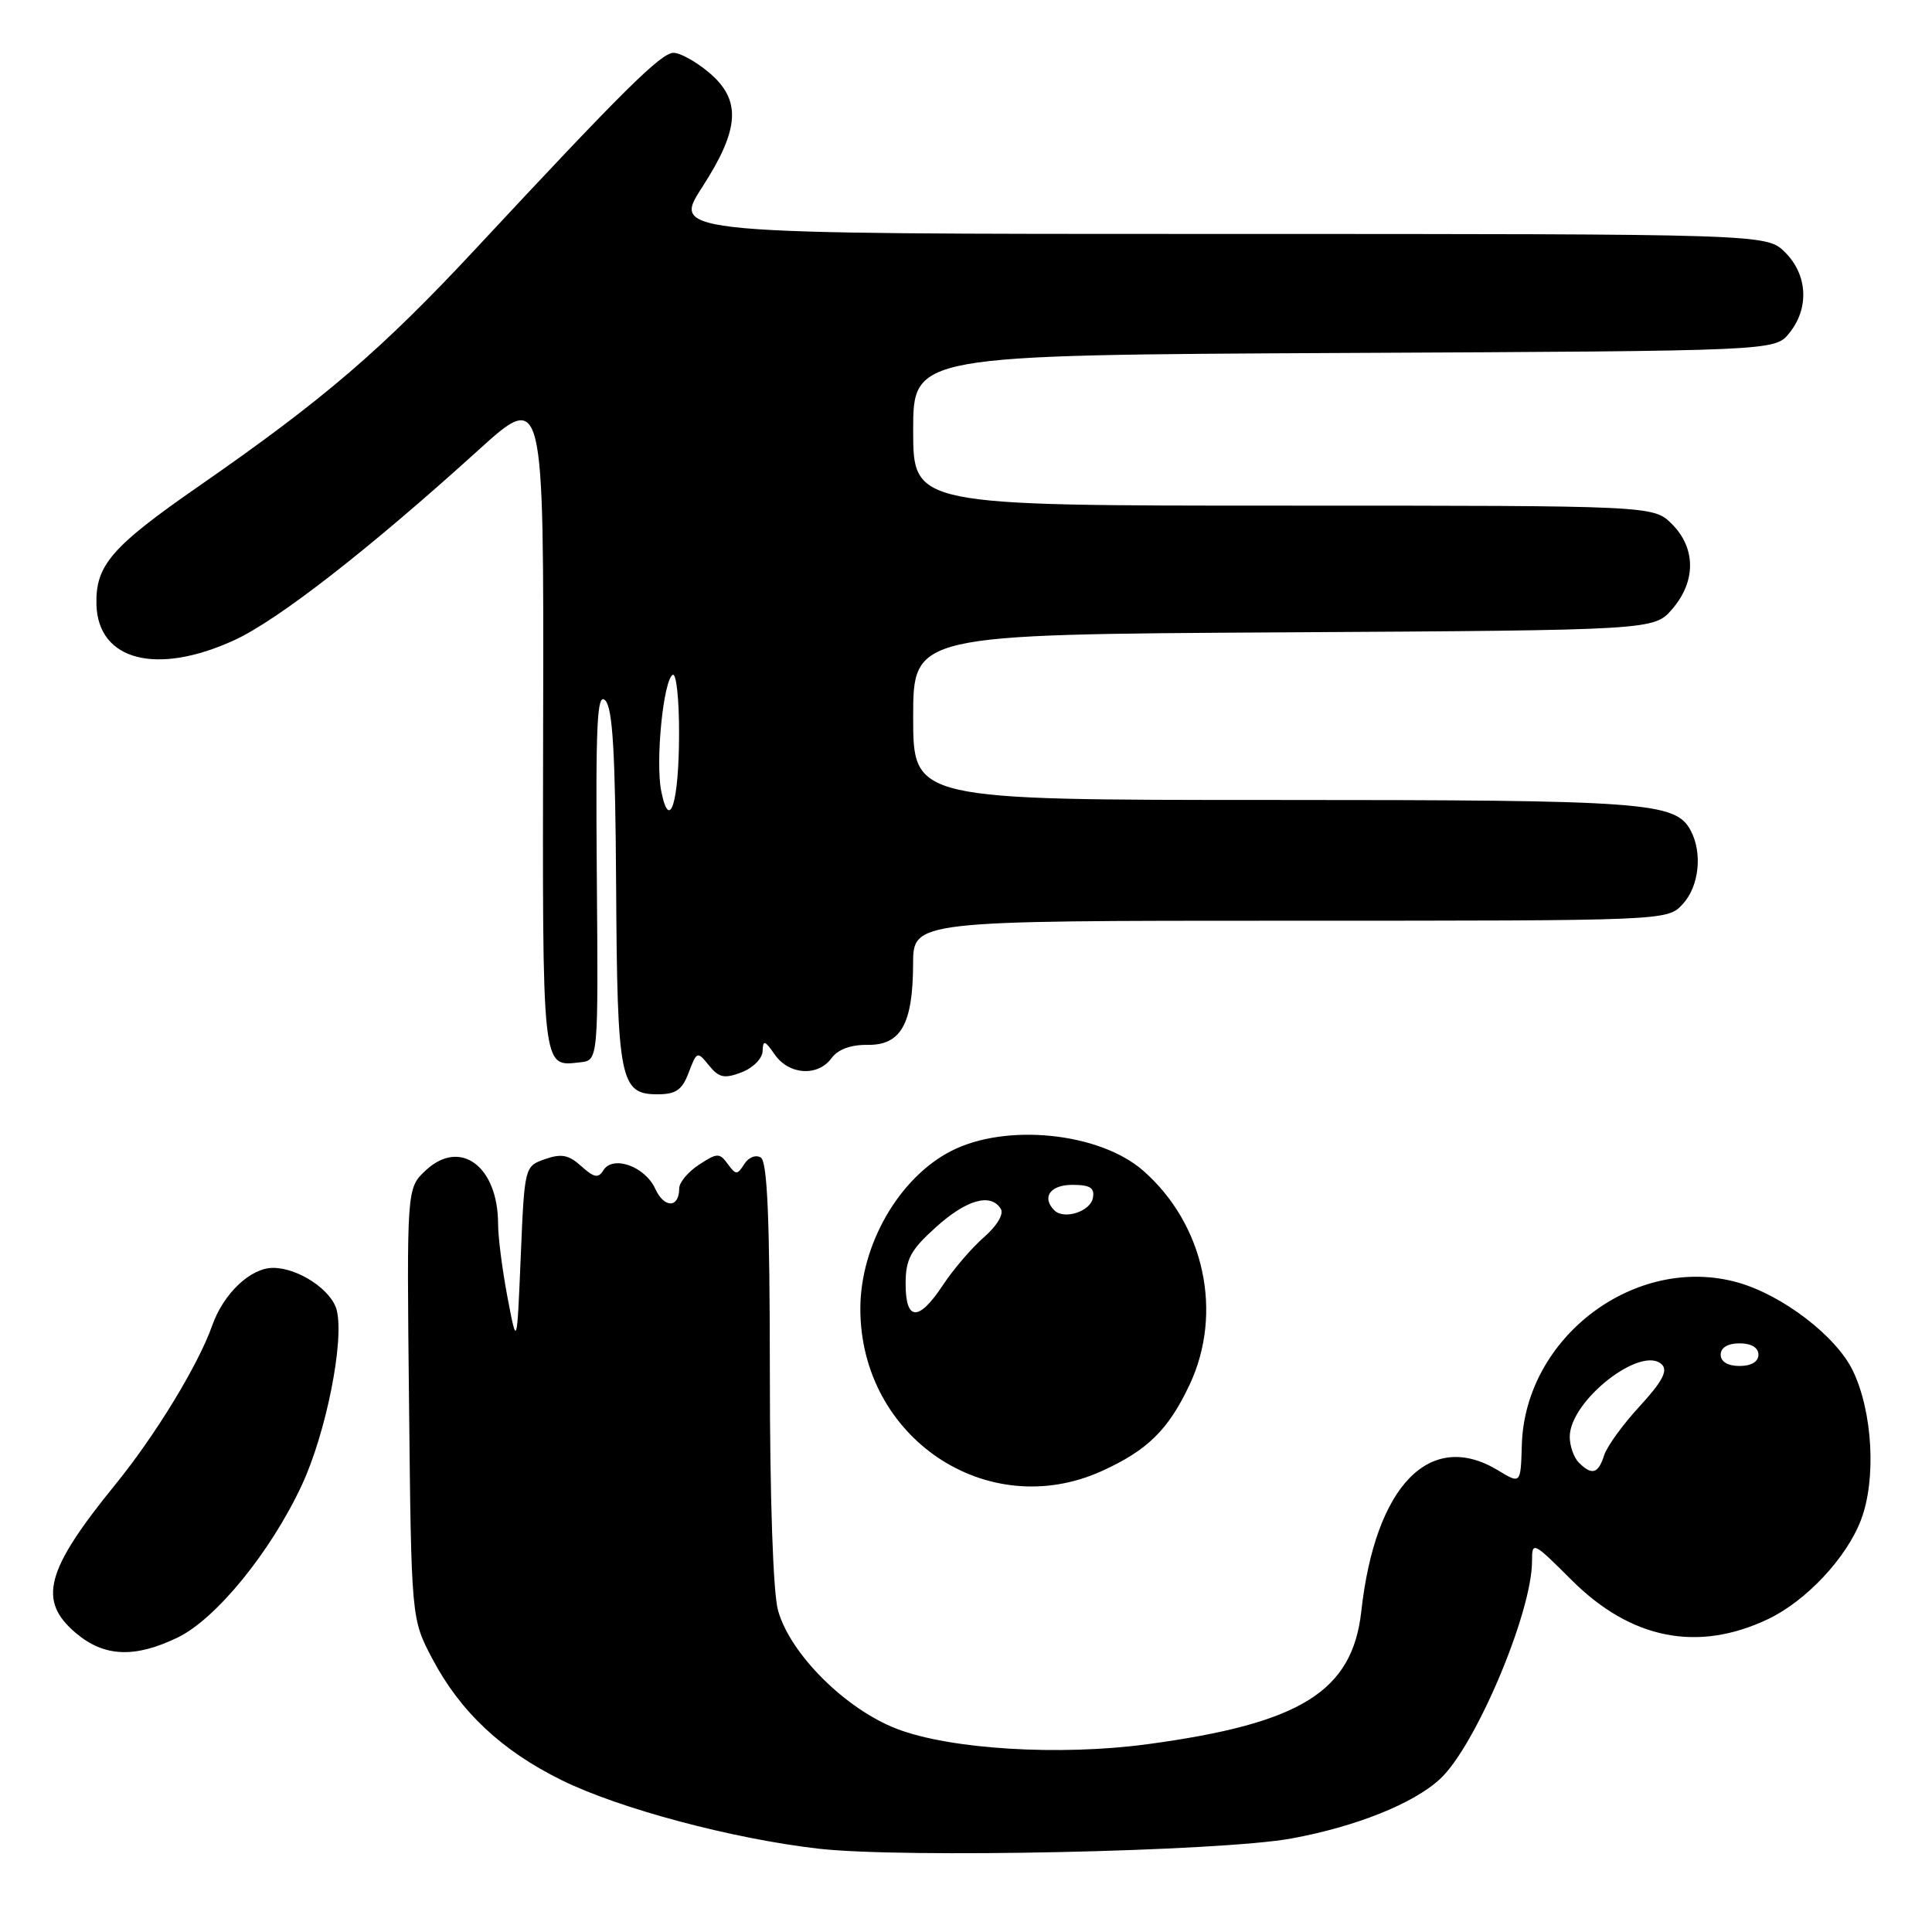 <?xml version="1.0" encoding="UTF-8" standalone="no"?>
<!DOCTYPE svg PUBLIC "-//W3C//DTD SVG 1.1//EN" "http://www.w3.org/Graphics/SVG/1.1/DTD/svg11.dtd" >
<svg xmlns="http://www.w3.org/2000/svg" xmlns:xlink="http://www.w3.org/1999/xlink" version="1.1" viewBox="0 0 256 256">
 <g >
 <path fill="currentColor"
d=" M 171.11 243.61 C 179.68 242.04 187.32 238.98 190.84 235.70 C 195.54 231.32 203.00 213.65 203.00 206.88 C 203.00 204.20 203.12 204.25 208.25 209.37 C 216.10 217.21 224.94 218.97 234.26 214.55 C 239.31 212.15 244.67 206.44 246.59 201.40 C 248.63 196.05 248.15 187.12 245.52 181.64 C 243.32 177.06 236.19 171.60 230.25 169.93 C 216.71 166.14 202.07 177.16 201.65 191.46 C 201.50 196.65 201.50 196.65 198.50 194.83 C 189.48 189.36 182.23 196.84 180.38 213.50 C 179.19 224.14 172.37 228.38 152.01 231.12 C 140.40 232.68 125.93 231.80 118.86 229.09 C 112.06 226.49 104.69 219.16 103.09 213.38 C 102.44 211.04 102.01 198.52 102.01 181.81 C 102.00 161.51 101.68 153.92 100.81 153.38 C 100.15 152.97 99.18 153.35 98.62 154.25 C 97.69 155.71 97.51 155.71 96.43 154.23 C 95.34 152.74 95.03 152.75 92.62 154.33 C 91.18 155.27 90.00 156.68 90.00 157.46 C 90.00 160.09 88.02 160.13 86.83 157.53 C 85.47 154.55 81.22 153.03 79.95 155.07 C 79.28 156.16 78.72 156.05 77.03 154.53 C 75.36 153.02 74.39 152.83 72.22 153.59 C 69.51 154.54 69.50 154.57 69.00 166.52 C 68.50 178.50 68.50 178.50 67.25 171.92 C 66.56 168.30 66.00 163.93 66.00 162.22 C 66.00 154.51 60.97 150.80 56.39 155.10 C 53.89 157.45 53.89 157.45 54.20 185.98 C 54.50 214.50 54.50 214.50 57.28 219.78 C 60.98 226.81 66.50 231.99 74.44 235.89 C 82.08 239.66 97.10 243.66 108.46 244.96 C 119.63 246.24 161.72 245.33 171.11 243.61 Z  M 23.56 216.97 C 28.64 214.51 35.89 205.60 39.99 196.79 C 43.20 189.91 45.64 177.68 44.62 173.61 C 43.95 170.94 39.53 168.00 36.18 168.00 C 33.20 168.00 29.62 171.39 28.12 175.63 C 26.29 180.84 20.57 190.22 15.28 196.71 C 6.02 208.09 4.96 212.10 10.08 216.41 C 13.82 219.56 17.86 219.73 23.56 216.97 Z  M 146.00 194.92 C 152.05 192.17 154.81 189.46 157.62 183.50 C 162.12 173.95 159.59 162.24 151.49 155.13 C 145.70 150.05 133.26 148.78 126.00 152.53 C 119.10 156.09 114.00 164.98 114.00 173.42 C 114.00 190.51 130.81 201.80 146.00 194.92 Z  M 91.26 142.11 C 92.33 139.29 92.40 139.27 93.94 141.17 C 95.26 142.81 95.98 142.96 98.26 142.09 C 99.78 141.51 101.02 140.26 101.05 139.27 C 101.10 137.76 101.34 137.83 102.67 139.75 C 104.56 142.45 108.39 142.68 110.19 140.20 C 111.03 139.05 112.74 138.42 114.96 138.45 C 119.37 138.51 120.96 135.69 120.99 127.75 C 121.00 122.00 121.00 122.00 170.96 122.00 C 220.92 122.00 220.92 122.00 222.96 119.81 C 225.14 117.47 225.62 113.03 224.02 110.04 C 222.01 106.28 218.17 106.00 168.85 106.00 C 121.00 106.00 121.00 106.00 121.00 95.04 C 121.00 84.07 121.00 84.07 170.09 83.79 C 219.17 83.50 219.17 83.50 221.59 80.69 C 224.74 77.03 224.72 72.63 221.55 69.45 C 219.09 67.00 219.09 67.00 170.05 67.00 C 121.00 67.00 121.00 67.00 121.00 57.02 C 121.00 47.05 121.00 47.05 178.09 46.77 C 235.18 46.50 235.18 46.50 237.09 44.14 C 239.75 40.85 239.53 36.43 236.55 33.45 C 234.09 31.00 234.09 31.00 161.57 31.00 C 89.04 31.00 89.04 31.00 93.02 24.84 C 98.04 17.08 98.27 13.24 93.92 9.59 C 92.23 8.17 90.13 7.00 89.25 7.00 C 87.60 7.00 82.56 11.99 63.15 32.84 C 50.60 46.32 42.94 52.90 26.40 64.38 C 14.74 72.47 12.64 74.90 12.78 80.13 C 13.00 87.55 20.78 89.54 31.06 84.82 C 36.84 82.16 48.89 72.78 63.28 59.74 C 72.06 51.78 72.06 51.78 71.97 95.54 C 71.88 142.45 71.75 141.32 76.89 140.76 C 79.28 140.50 79.28 140.50 79.08 116.00 C 78.92 95.82 79.11 91.73 80.19 92.80 C 81.19 93.79 81.53 99.69 81.64 117.41 C 81.79 143.15 82.16 145.00 87.12 145.00 C 89.57 145.00 90.39 144.43 91.26 142.11 Z  M 209.20 193.80 C 208.54 193.14 208.00 191.60 208.00 190.38 C 208.00 185.60 217.54 178.14 220.22 180.82 C 221.03 181.63 220.23 183.11 217.28 186.32 C 215.05 188.73 212.92 191.67 212.55 192.85 C 211.77 195.29 210.93 195.53 209.20 193.80 Z  M 228.00 179.50 C 228.00 178.57 228.94 178.00 230.50 178.00 C 232.06 178.00 233.00 178.57 233.00 179.50 C 233.00 180.43 232.06 181.00 230.50 181.00 C 228.94 181.00 228.00 180.43 228.00 179.50 Z  M 120.00 170.12 C 120.00 166.85 120.64 165.65 124.00 162.62 C 128.06 158.95 131.29 158.04 132.61 160.18 C 133.04 160.87 132.12 162.41 130.39 163.93 C 128.77 165.34 126.33 168.18 124.97 170.24 C 121.74 175.14 120.00 175.09 120.00 170.12 Z  M 139.71 160.38 C 137.99 158.66 139.15 157.00 142.07 157.00 C 144.46 157.00 145.07 157.39 144.81 158.75 C 144.47 160.54 140.98 161.65 139.71 160.38 Z  M 87.62 104.84 C 86.83 100.92 87.89 90.19 89.13 89.42 C 89.61 89.12 89.99 92.62 89.98 97.19 C 89.97 106.34 88.72 110.37 87.62 104.84 Z "/>
</g>
</svg>